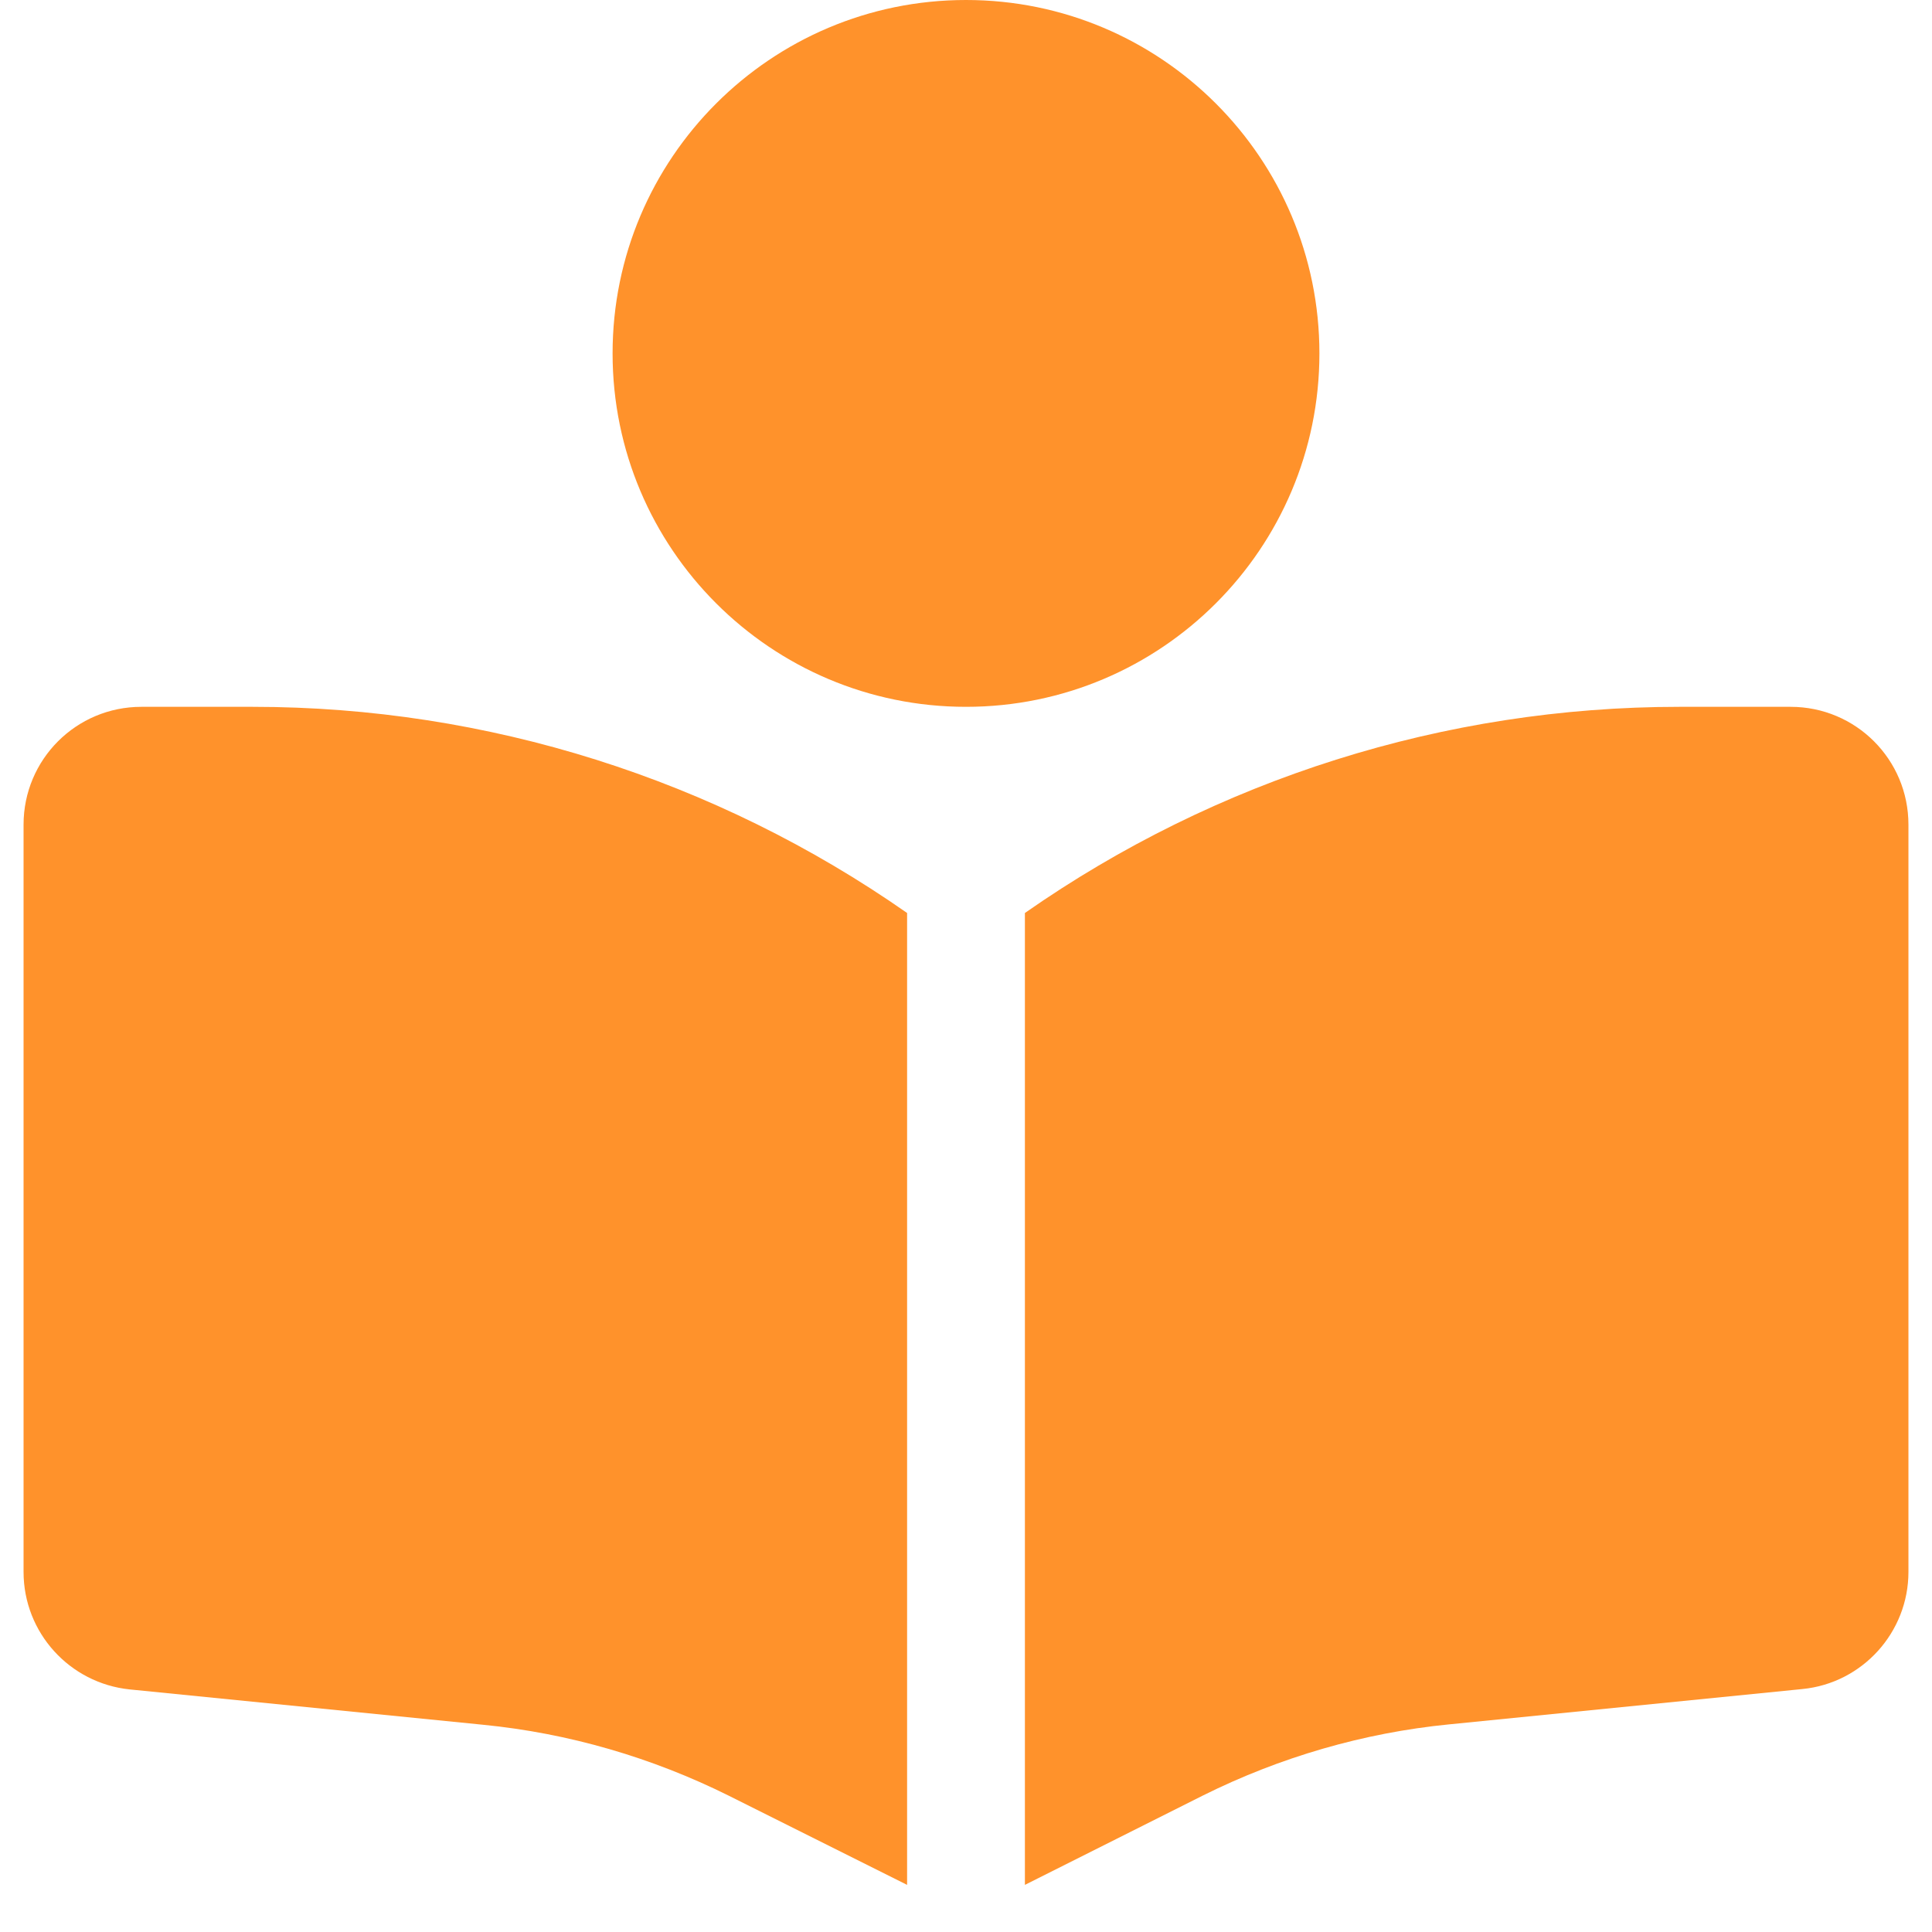 <svg width="20" height="20" viewBox="0 0 40 41" fill="currentColor" xmlns="http://www.w3.org/2000/svg" 
data-src="/assets/buzzIcons/user-group-solido.svg" xmlns:xlink="http://www.w3.org/1999/xlink" 
role="img">
<path d="M27.5 7.5C27.5 11.641 24.141 15 20 15C15.859 15 12.5 11.641 12.5 7.5C12.5 3.359 15.859 0 20 0C24.141 0 27.5 3.359 27.5 7.5ZM18.75 19.375V40L14.969 38.109C13.336 37.297 11.57 36.781 9.75 36.602L2.25 35.852C0.977 35.719 0 34.648 0 33.359V17.5C0 16.117 1.117 15 2.5 15H4.867C9.836 15 14.68 16.531 18.75 19.375ZM21.25 40V19.375C25.32 16.531 30.164 15 35.133 15H37.5C38.883 15 40 16.117 40 17.5V33.359C40 34.641 39.023 35.719 37.75 35.844L30.25 36.594C28.438 36.773 26.664 37.289 25.031 38.102L21.25 40Z" 
fill="#ff922b"></path>
</svg>
